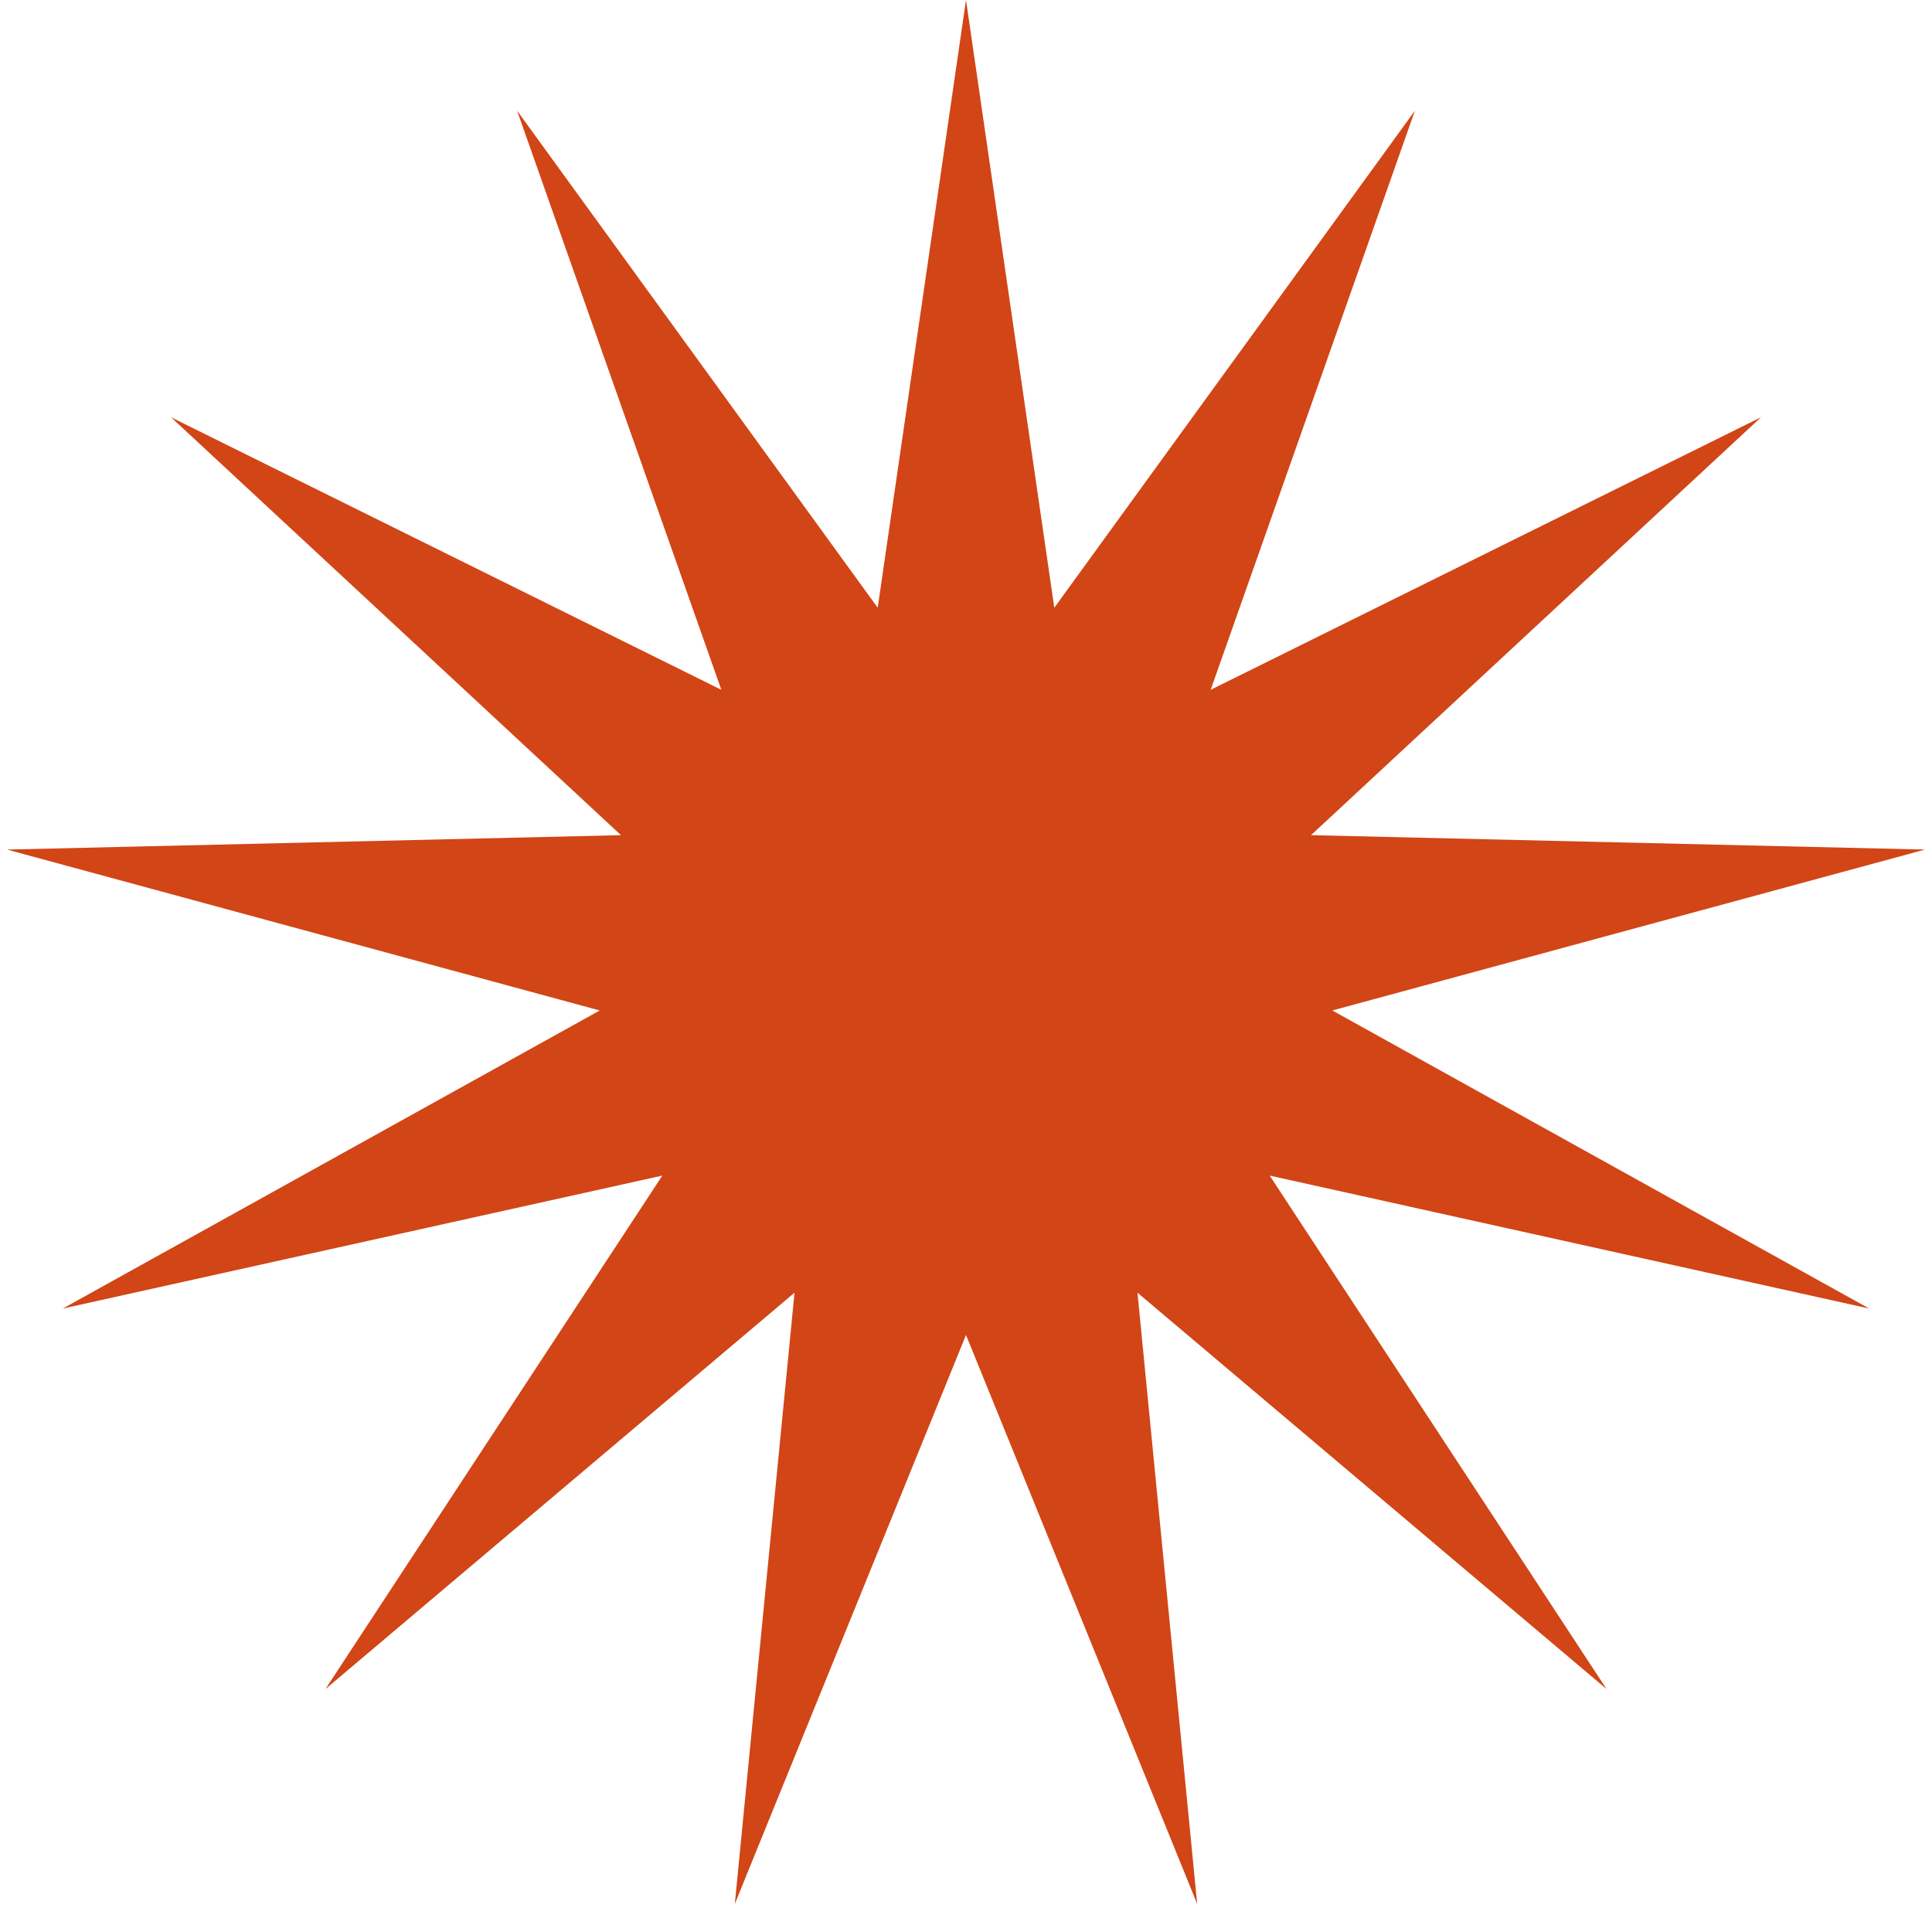 <svg width="50" height="50" viewBox="0 0 50 50" fill="none" xmlns="http://www.w3.org/2000/svg">
<path d="M25 0L27.285 15.728L36.618 2.864L31.332 17.852L45.575 10.798L33.929 21.614L49.818 21.987L34.48 26.151L48.375 33.865L32.859 30.424L41.578 43.713L29.438 33.455L30.983 49.273L25 34.549L19.017 49.273L20.562 33.455L8.422 43.713L17.141 30.424L1.625 33.865L15.521 26.151L0.182 21.987L16.071 21.614L4.425 10.798L18.668 17.852L13.382 2.864L22.715 15.728L25 0Z" fill="#D24516"/>
</svg>
